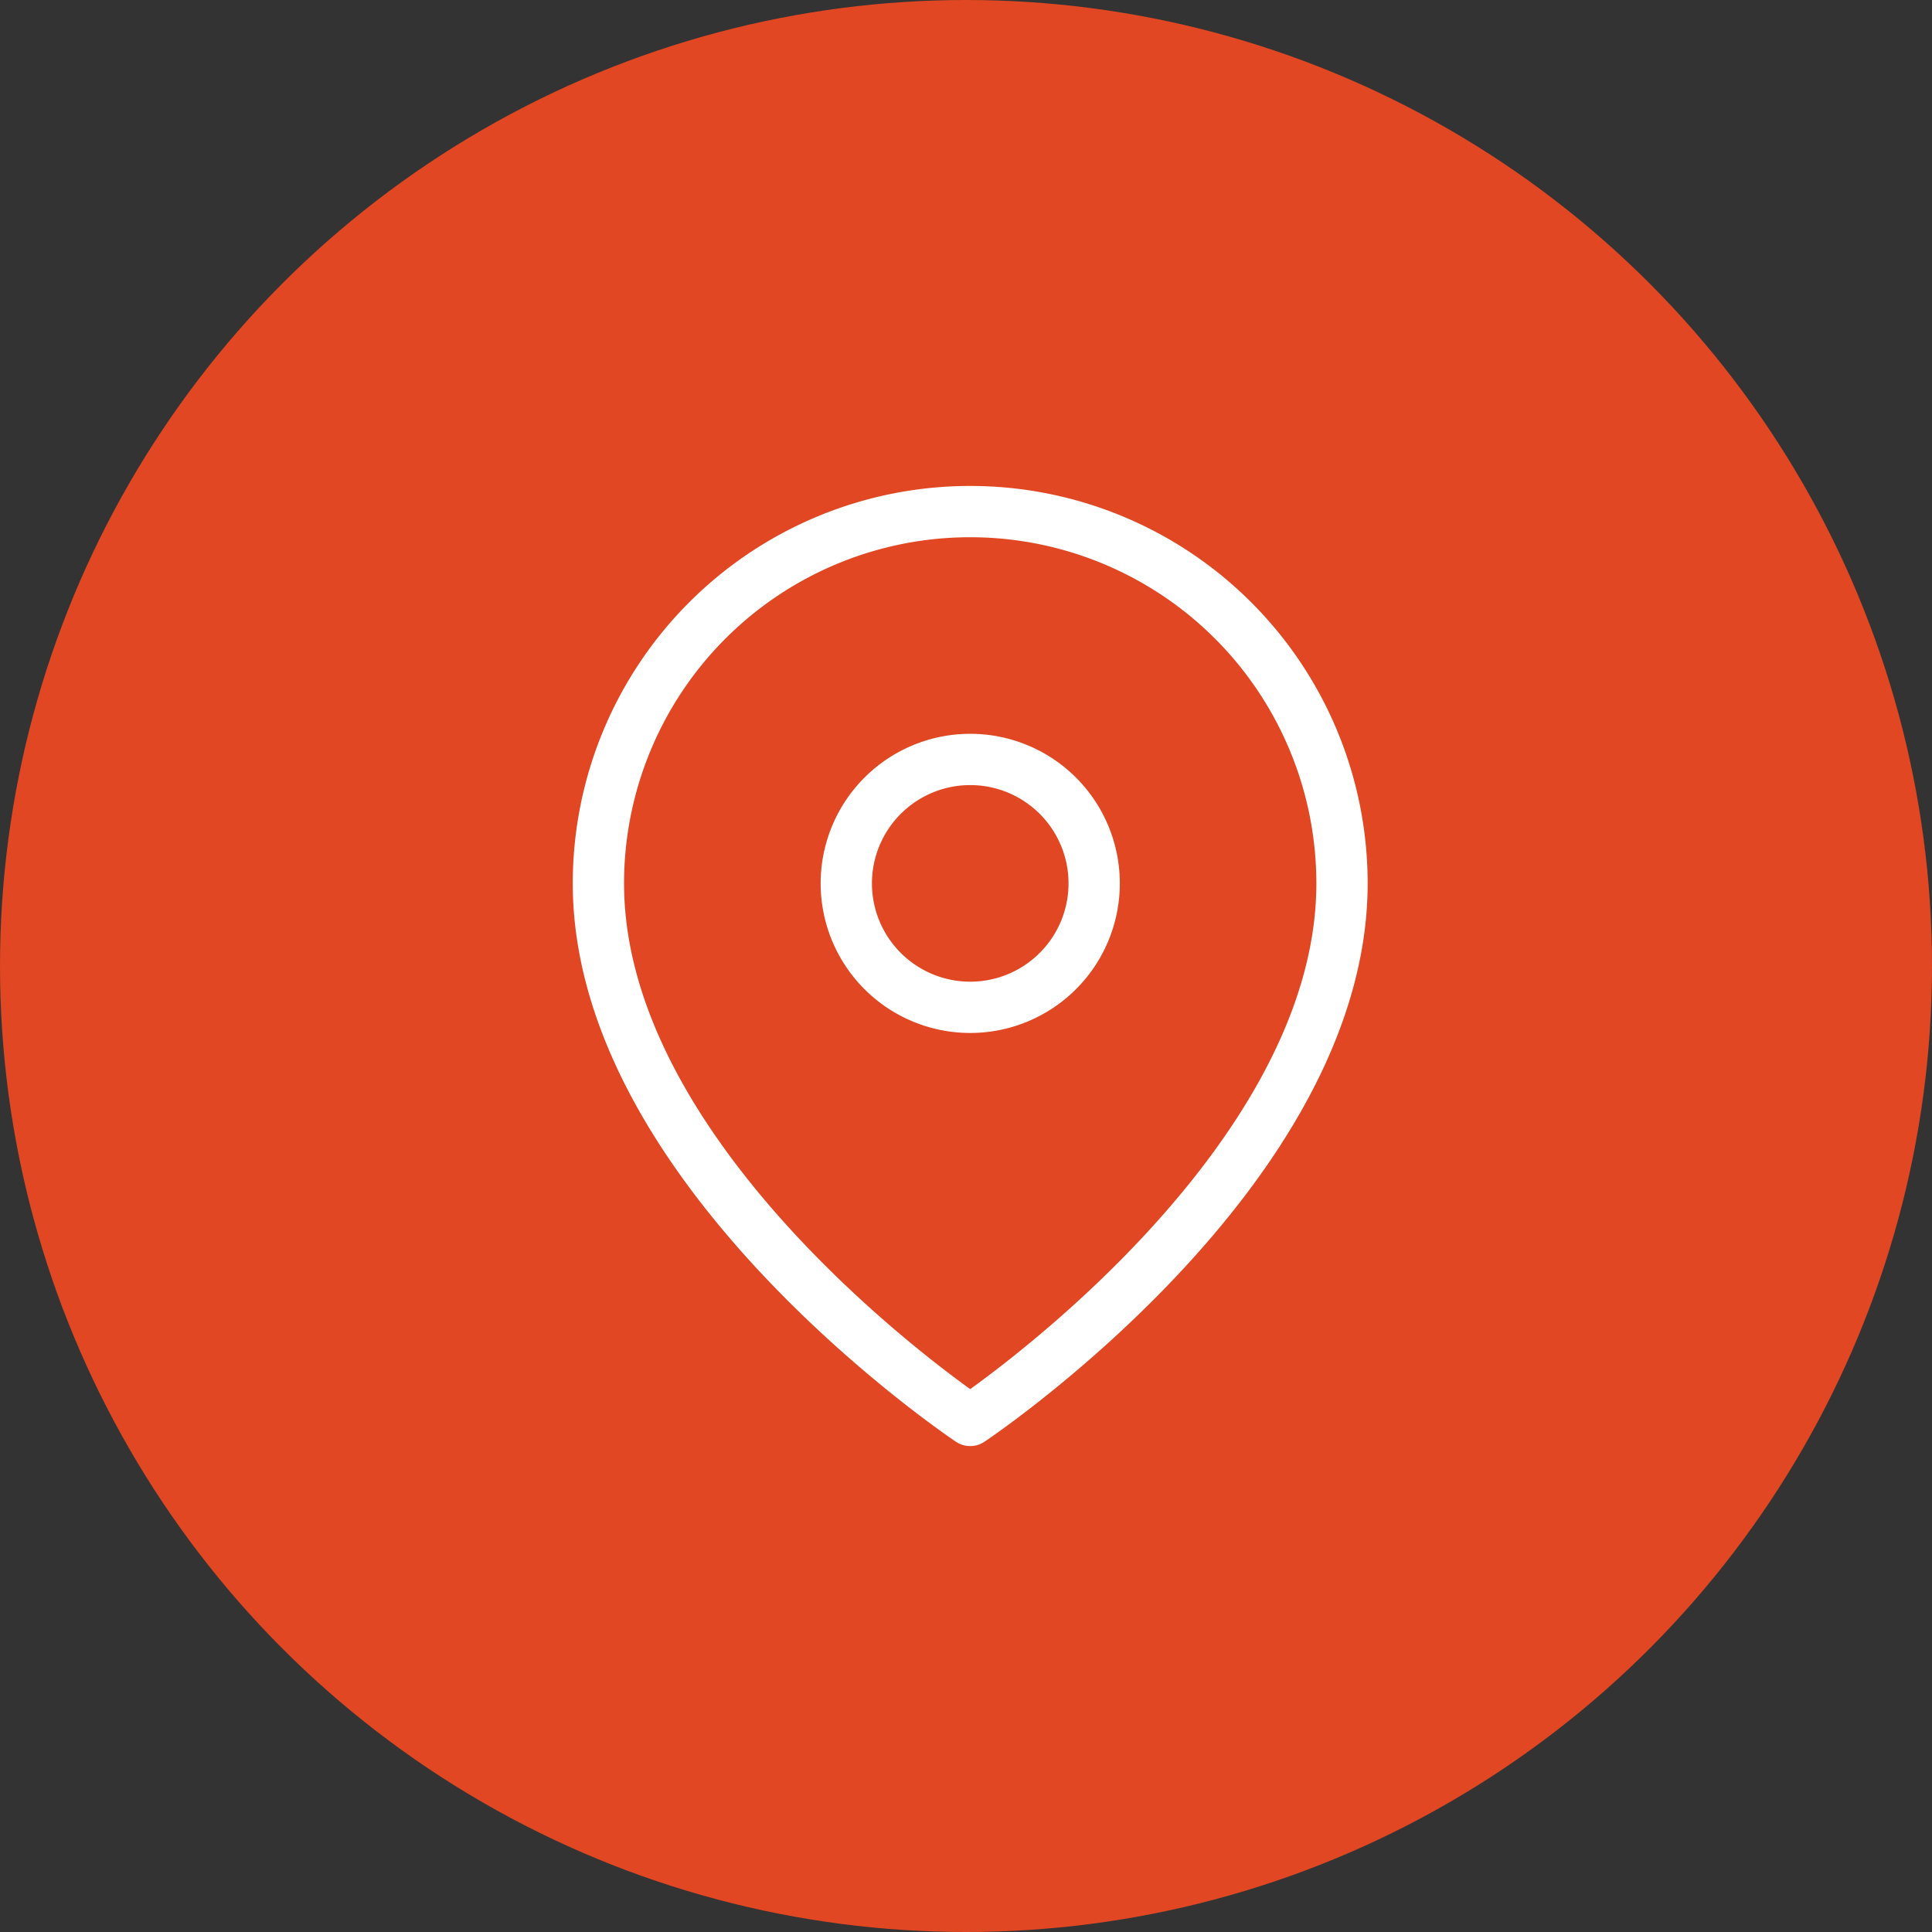 <svg xmlns="http://www.w3.org/2000/svg" width="113" height="113" viewBox="0 0 113 113">
  <rect x="0" y="0" width="113" height="113" fill="#333333" stroke="none"/>
  <g id="Group_2009" data-name="Group 2009" transform="translate(-132 -87)">
    <g id="Group_1086" data-name="Group 1086" transform="translate(101.723 -451.277)">
      <circle id="_1kfmtlu6" data-name="1kfmtlu6" cx="56.5" cy="56.5" r="56.5" transform="translate(30.277 538.277)" fill="#e04722"/>
      <g id="Icon_feather-map-pin" data-name="Icon feather-map-pin" transform="translate(60.777 566.699)">
        <path id="Path_7847" data-name="Path 7847" d="M47.992,23.246c0,16.914-21.746,31.411-21.746,31.411S4.5,40.16,4.5,23.246a21.746,21.746,0,1,1,43.492,0Z" fill="none" stroke="#fff" stroke-linecap="round" stroke-linejoin="round" stroke-width="3"/>
        <path id="Path_7848" data-name="Path 7848" d="M28,17.749A7.249,7.249,0,1,1,20.749,10.5,7.249,7.249,0,0,1,28,17.749Z" transform="translate(5.497 5.497)" fill="none" stroke="#fff" stroke-linecap="round" stroke-linejoin="round" stroke-width="3"/>
      </g>
    </g>
  </g>
</svg>
